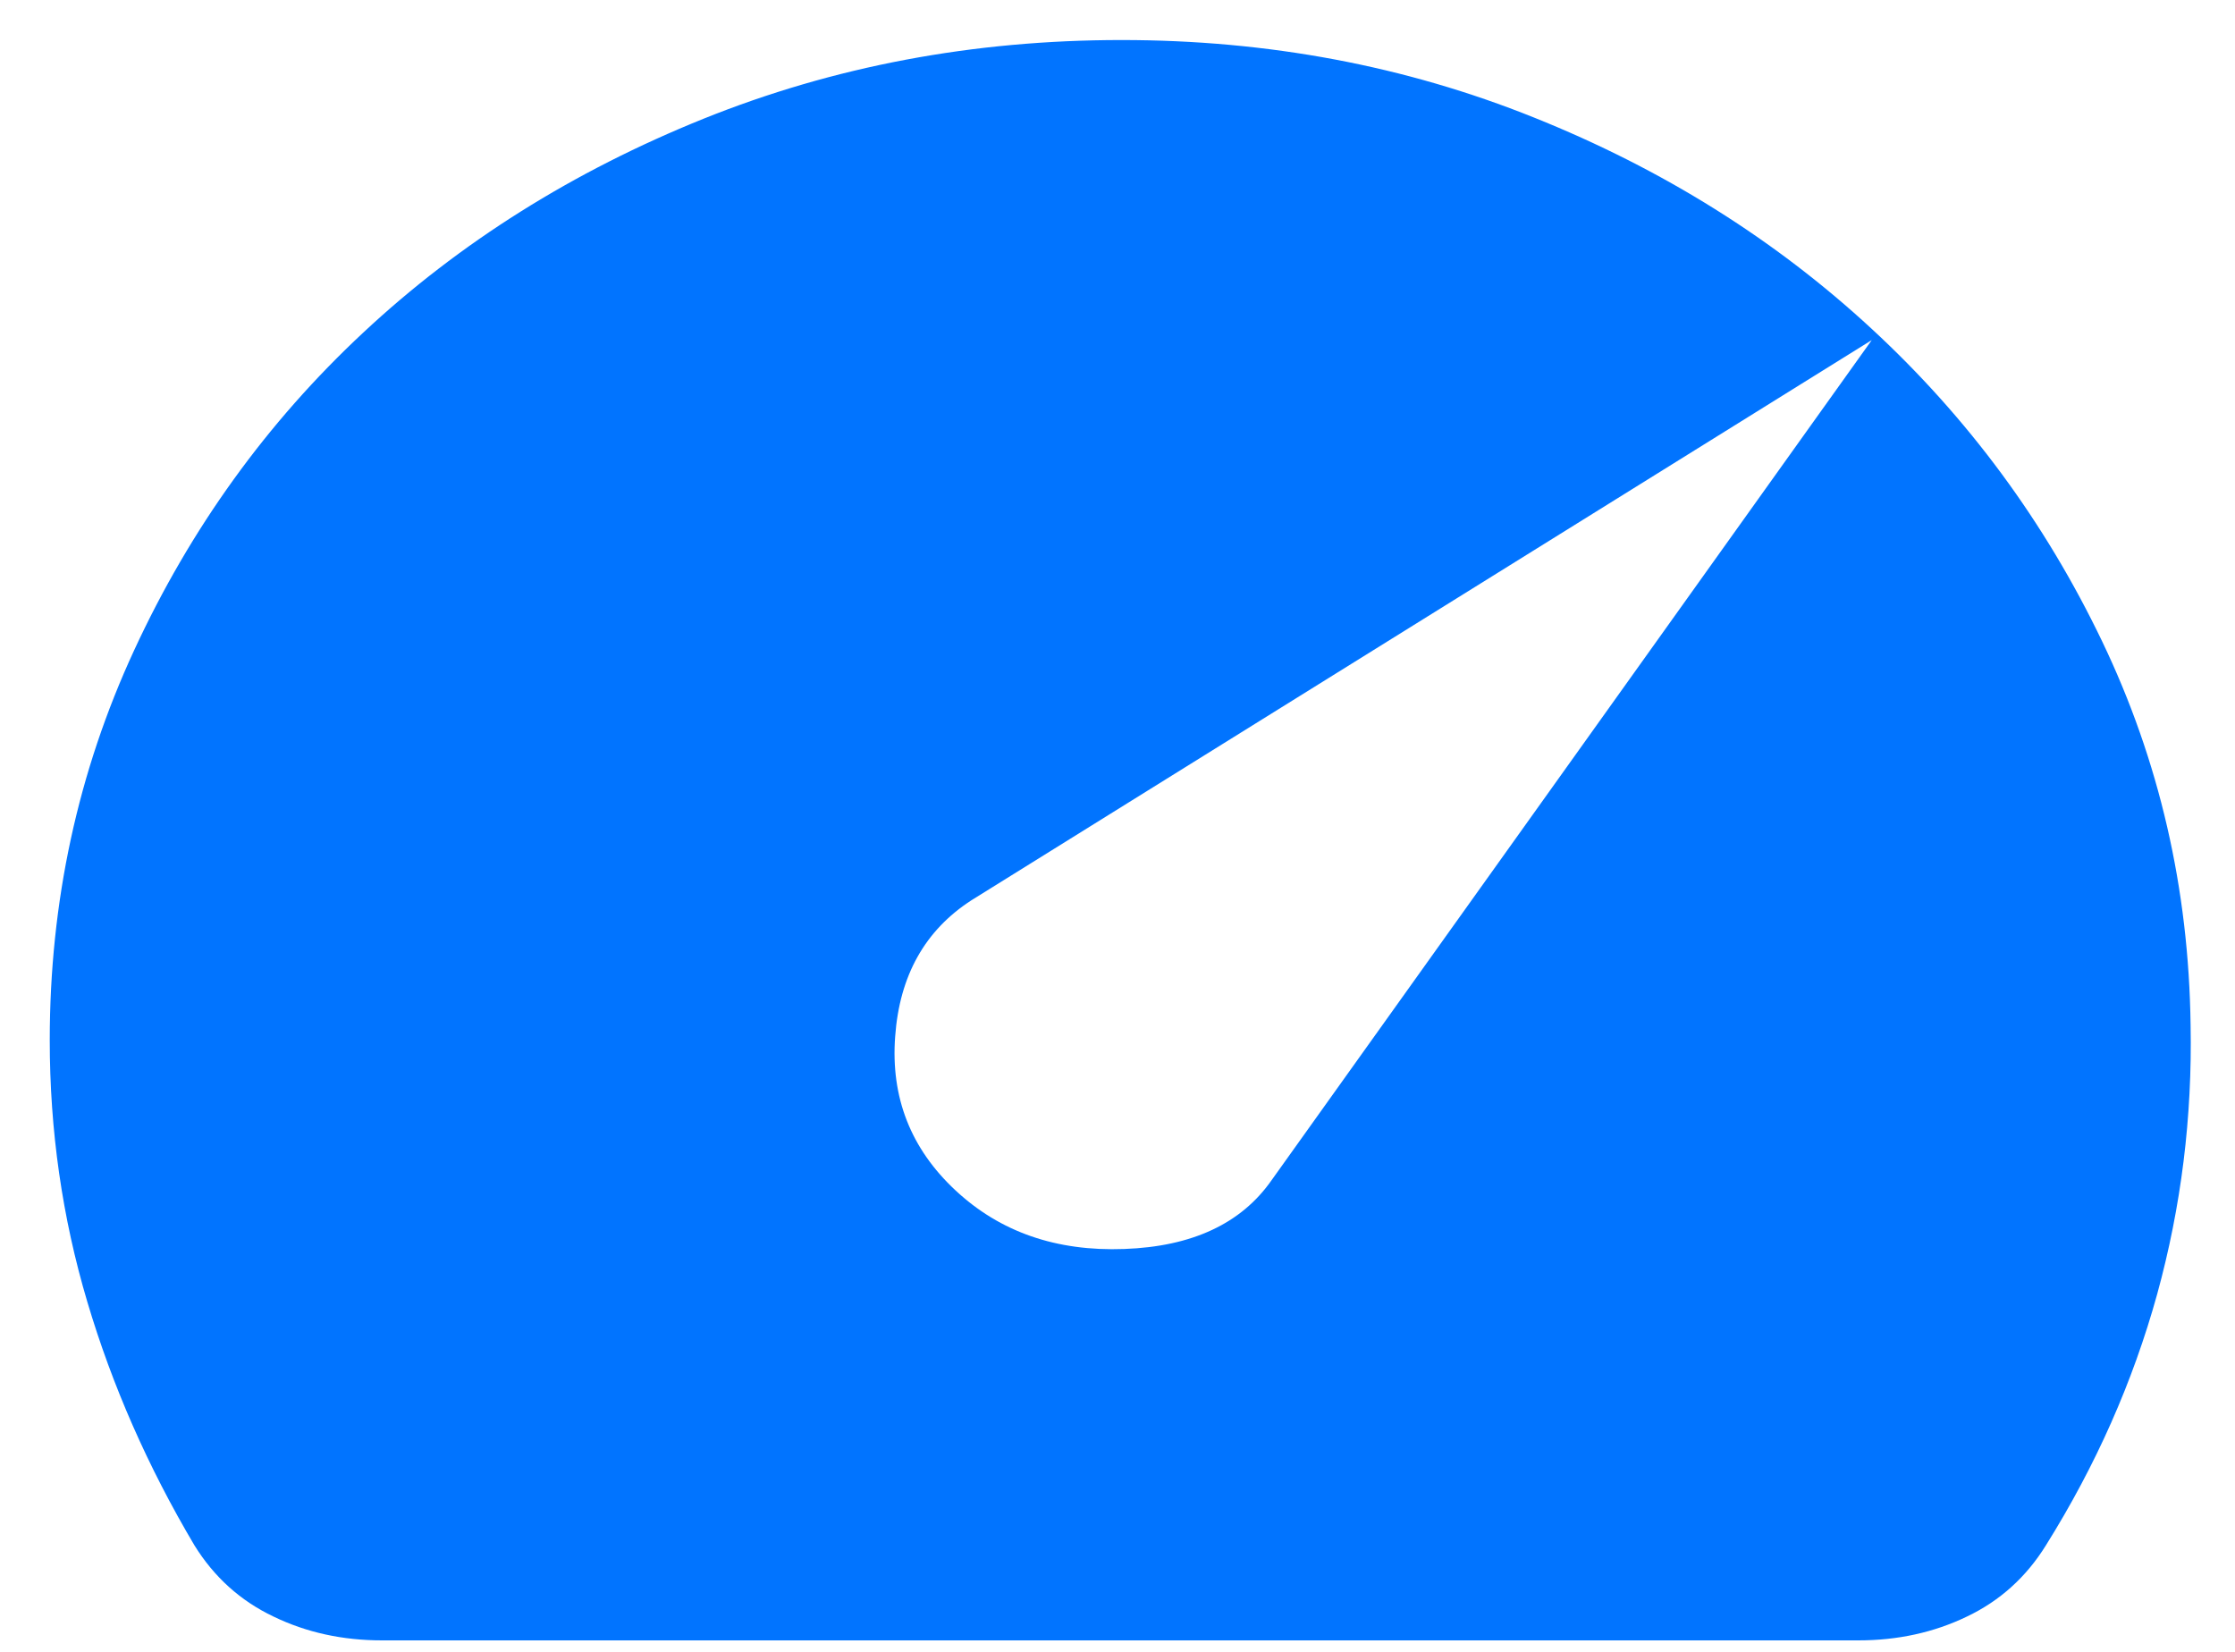 <svg width="23" height="17" viewBox="0 0 23 17" fill="none" xmlns="http://www.w3.org/2000/svg">
<path d="M9.832 12.25C10.291 12.679 10.87 12.88 11.569 12.854C12.267 12.829 12.773 12.593 13.085 12.147L19.262 3.5L9.997 9.265C9.519 9.574 9.257 10.041 9.212 10.667C9.165 11.293 9.372 11.821 9.832 12.25ZM3.931 16.882C3.526 16.882 3.154 16.801 2.815 16.637C2.474 16.475 2.203 16.23 2.001 15.904C1.523 15.098 1.155 14.262 0.898 13.396C0.64 12.529 0.512 11.632 0.512 10.706C0.512 9.282 0.801 7.944 1.381 6.691C1.96 5.439 2.745 4.349 3.738 3.423C4.73 2.496 5.898 1.763 7.24 1.222C8.582 0.682 10.015 0.412 11.541 0.412C13.049 0.412 14.464 0.678 15.787 1.21C17.111 1.741 18.269 2.466 19.262 3.385C20.254 4.302 21.045 5.374 21.633 6.601C22.221 7.828 22.525 9.145 22.543 10.551C22.561 11.495 22.447 12.417 22.199 13.319C21.95 14.219 21.569 15.081 21.054 15.904C20.852 16.23 20.581 16.475 20.241 16.637C19.901 16.801 19.528 16.882 19.124 16.882H3.931Z" fill="#0174FF"/>
</svg>
